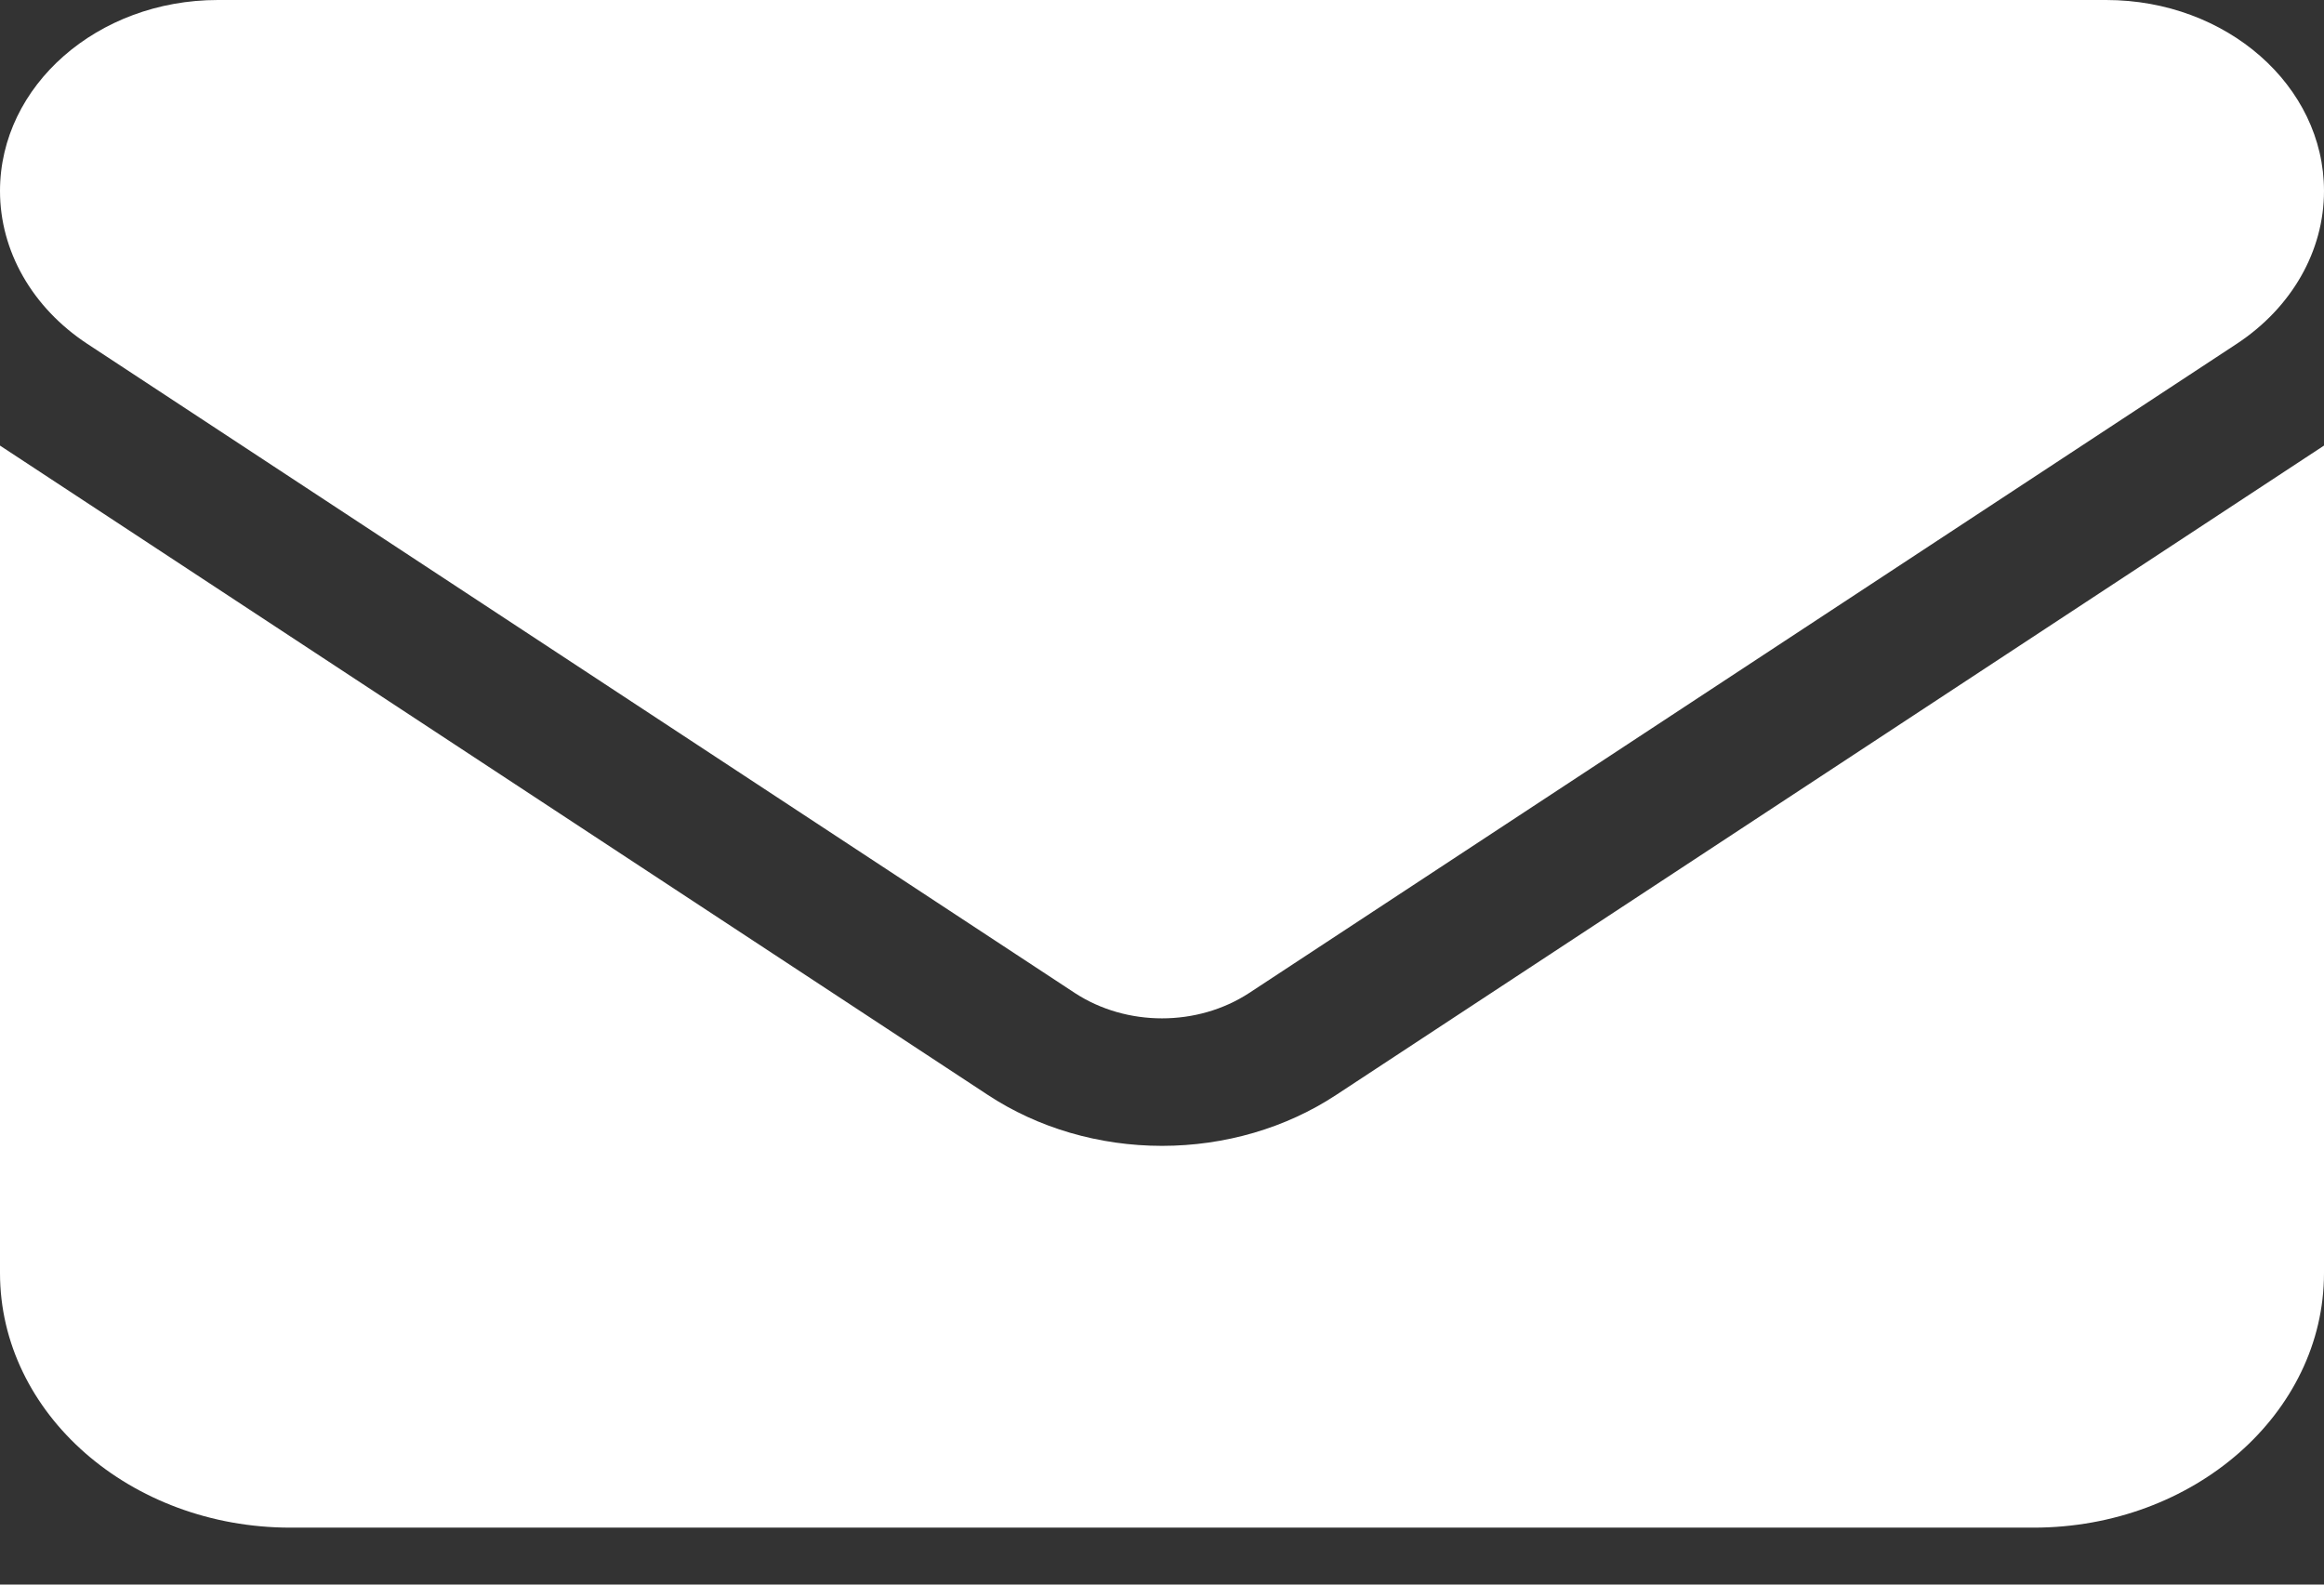 <svg width="22" height="15" viewBox="0 0 22 15" fill="none" xmlns="http://www.w3.org/2000/svg">
    <rect x="0" y="0" width="22" height="15" fill="#333333" stroke="none"/>
    <path d="M2.062 0C0.924 0 0 0.81 0 1.808C0 2.376 0.305 2.911 0.825 3.254L10.175 9.4C10.665 9.72 11.335 9.72 11.825 9.4L21.175 3.254C21.695 2.911 22 2.376 22 1.808C22 0.81 21.076 0 19.938 0H2.062ZM0 4.218V12.051C0 13.381 1.233 14.461 2.75 14.461H19.25C20.767 14.461 22 13.381 22 12.051V4.218L12.65 10.364C12.174 10.678 11.595 10.847 11 10.847C10.405 10.847 9.826 10.678 9.35 10.364L0 4.218Z" fill="white"/>
</svg>
